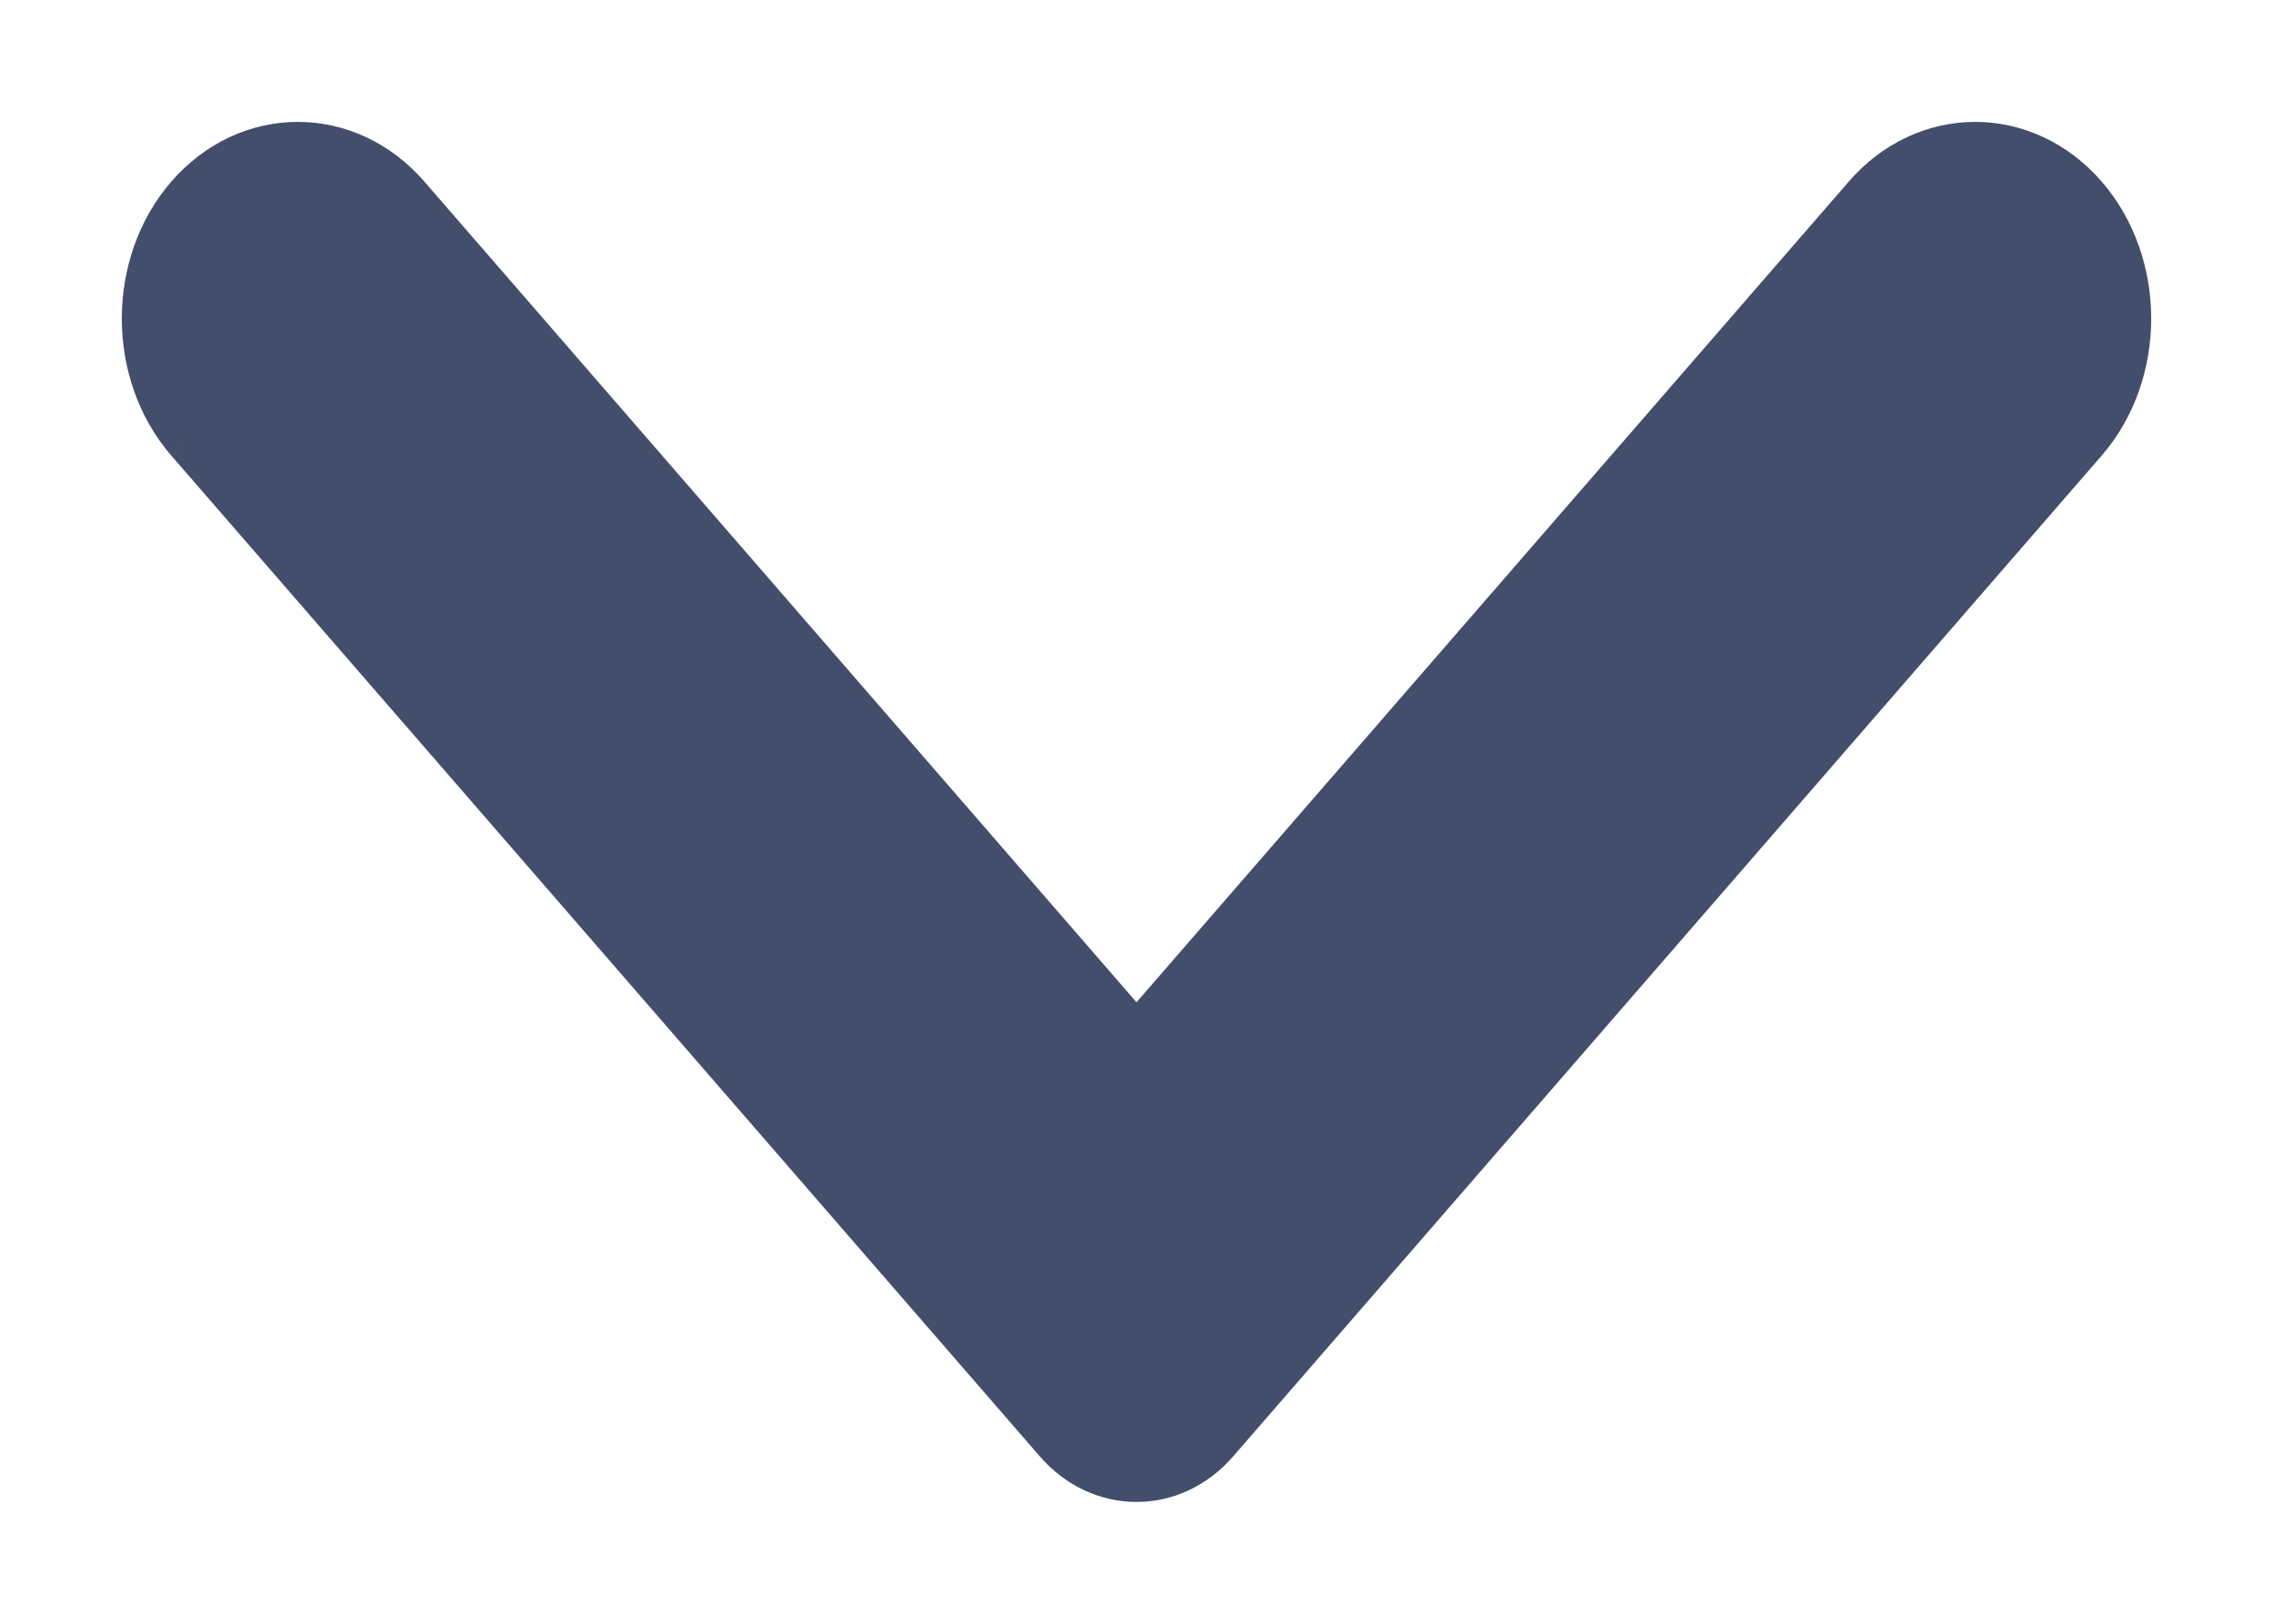 <svg width="14" height="10" viewBox="0 0 14 10" fill="none" xmlns="http://www.w3.org/2000/svg">
<path fill-rule="evenodd" clip-rule="evenodd" d="M1.244 2.642L6.593 8.805C6.818 9.065 7.182 9.065 7.407 8.805L12.756 2.642C13.081 2.267 13.081 1.657 12.756 1.282C12.43 0.907 11.901 0.907 11.576 1.282L7 6.554L2.425 1.282C2.099 0.907 1.57 0.907 1.244 1.282C0.919 1.657 0.919 2.267 1.244 2.642Z" fill="#434E6C"/>
<path d="M1.244 2.642L6.593 8.805C6.818 9.065 7.182 9.065 7.407 8.805L12.756 2.642C13.081 2.267 13.081 1.657 12.756 1.282C12.43 0.907 11.901 0.907 11.576 1.282L7 6.554L2.425 1.282C2.099 0.907 1.57 0.907 1.244 1.282C0.919 1.657 0.919 2.267 1.244 2.642" stroke="#434E6C" stroke-width="0.5"/>
</svg>
